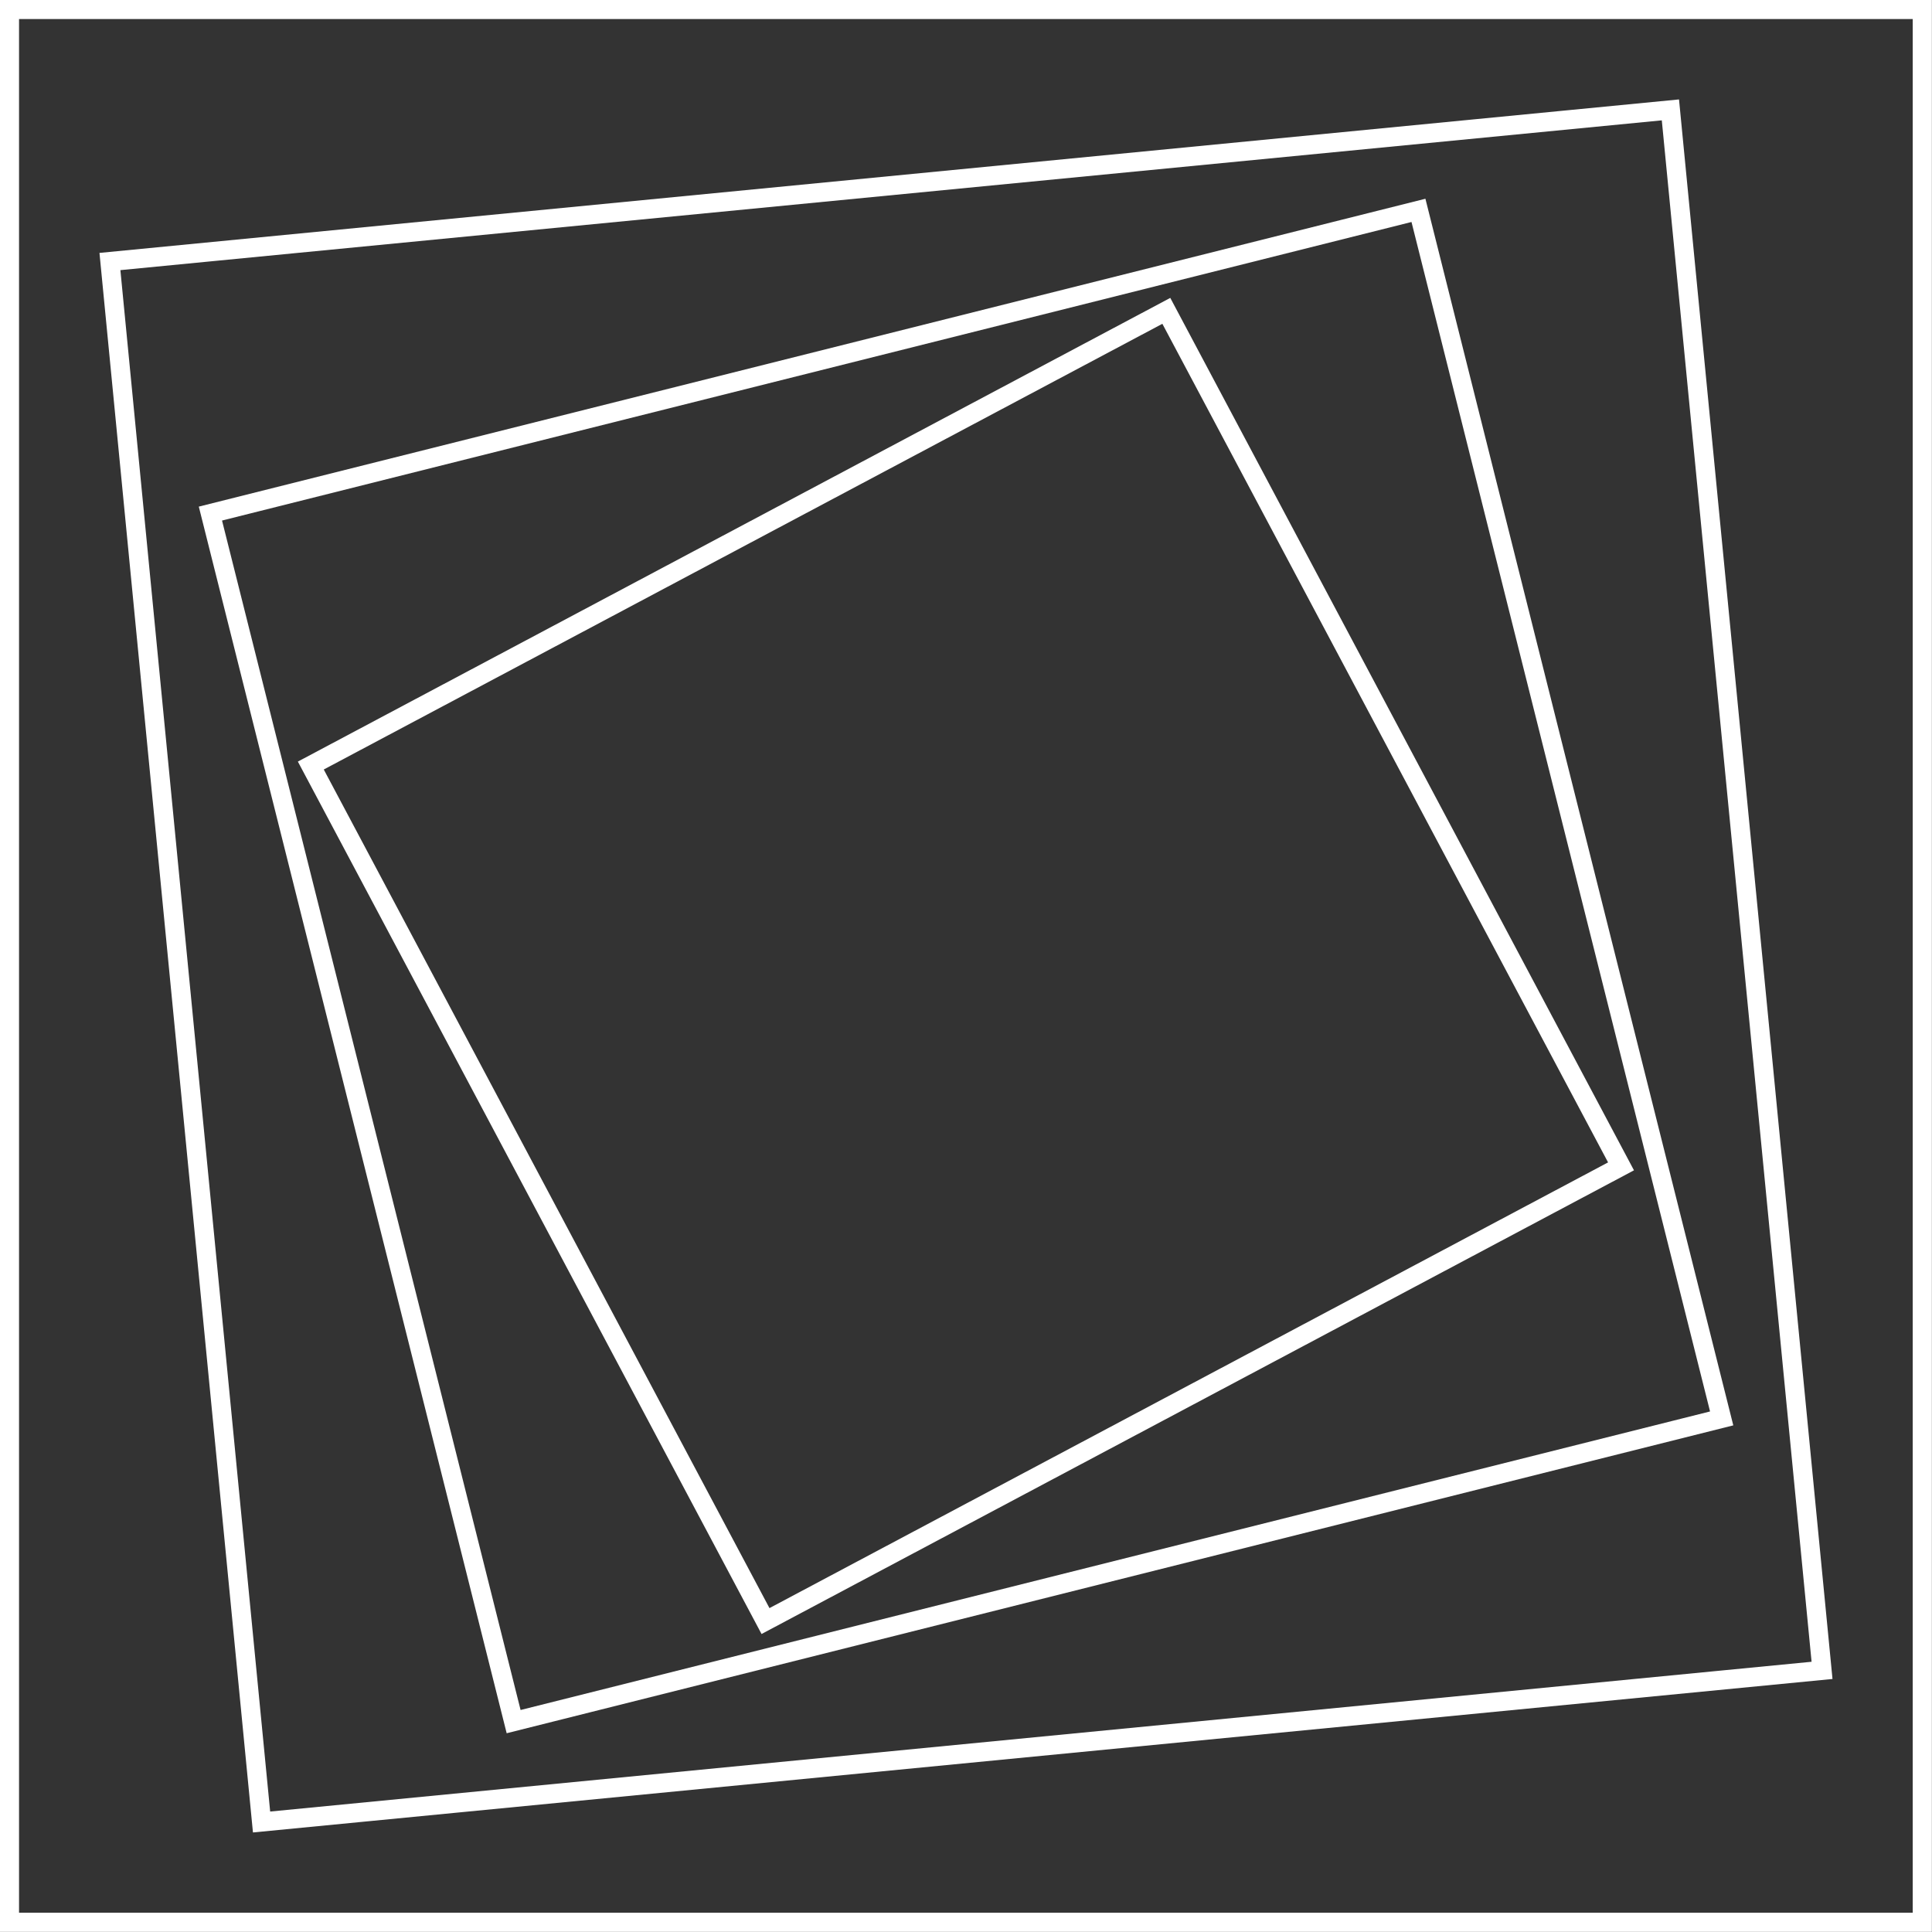 <?xml version="1.0" encoding="UTF-8"?>
<svg id="Layer_2" data-name="Layer 2" xmlns="http://www.w3.org/2000/svg" viewBox="0 0 81.7 81.7">
  <rect x="0" y="0" width="81.7" height="81.7" fill="#333333" stroke="none"/>
  <defs>
    <style>
      .cls-1 {
        fill: none;
        stroke: #fff;
        stroke-miterlimit: 10;
        stroke-width: .81px;
      }
    </style>
  </defs>
  <g id="_ÎÓÈ_1" data-name="—ÎÓÈ_1">
    <g>
      <rect class="cls-1" x=".4" y=".4" width="80.89" height="80.89"/>
      <rect class="cls-1" x="7.7" y="7.7" width="66.3" height="66.3" transform="translate(-3.76 4.14) rotate(-5.55)"/>
      <rect class="cls-1" x="14.52" y="14.52" width="52.67" height="52.67" transform="translate(-8.72 11.17) rotate(-14.09)"/>
      <rect class="cls-1" x="20.36" y="20.36" width="40.97" height="40.97" transform="translate(-14.39 23.95) rotate(-27.99)"/>
    </g>
  </g>
</svg>